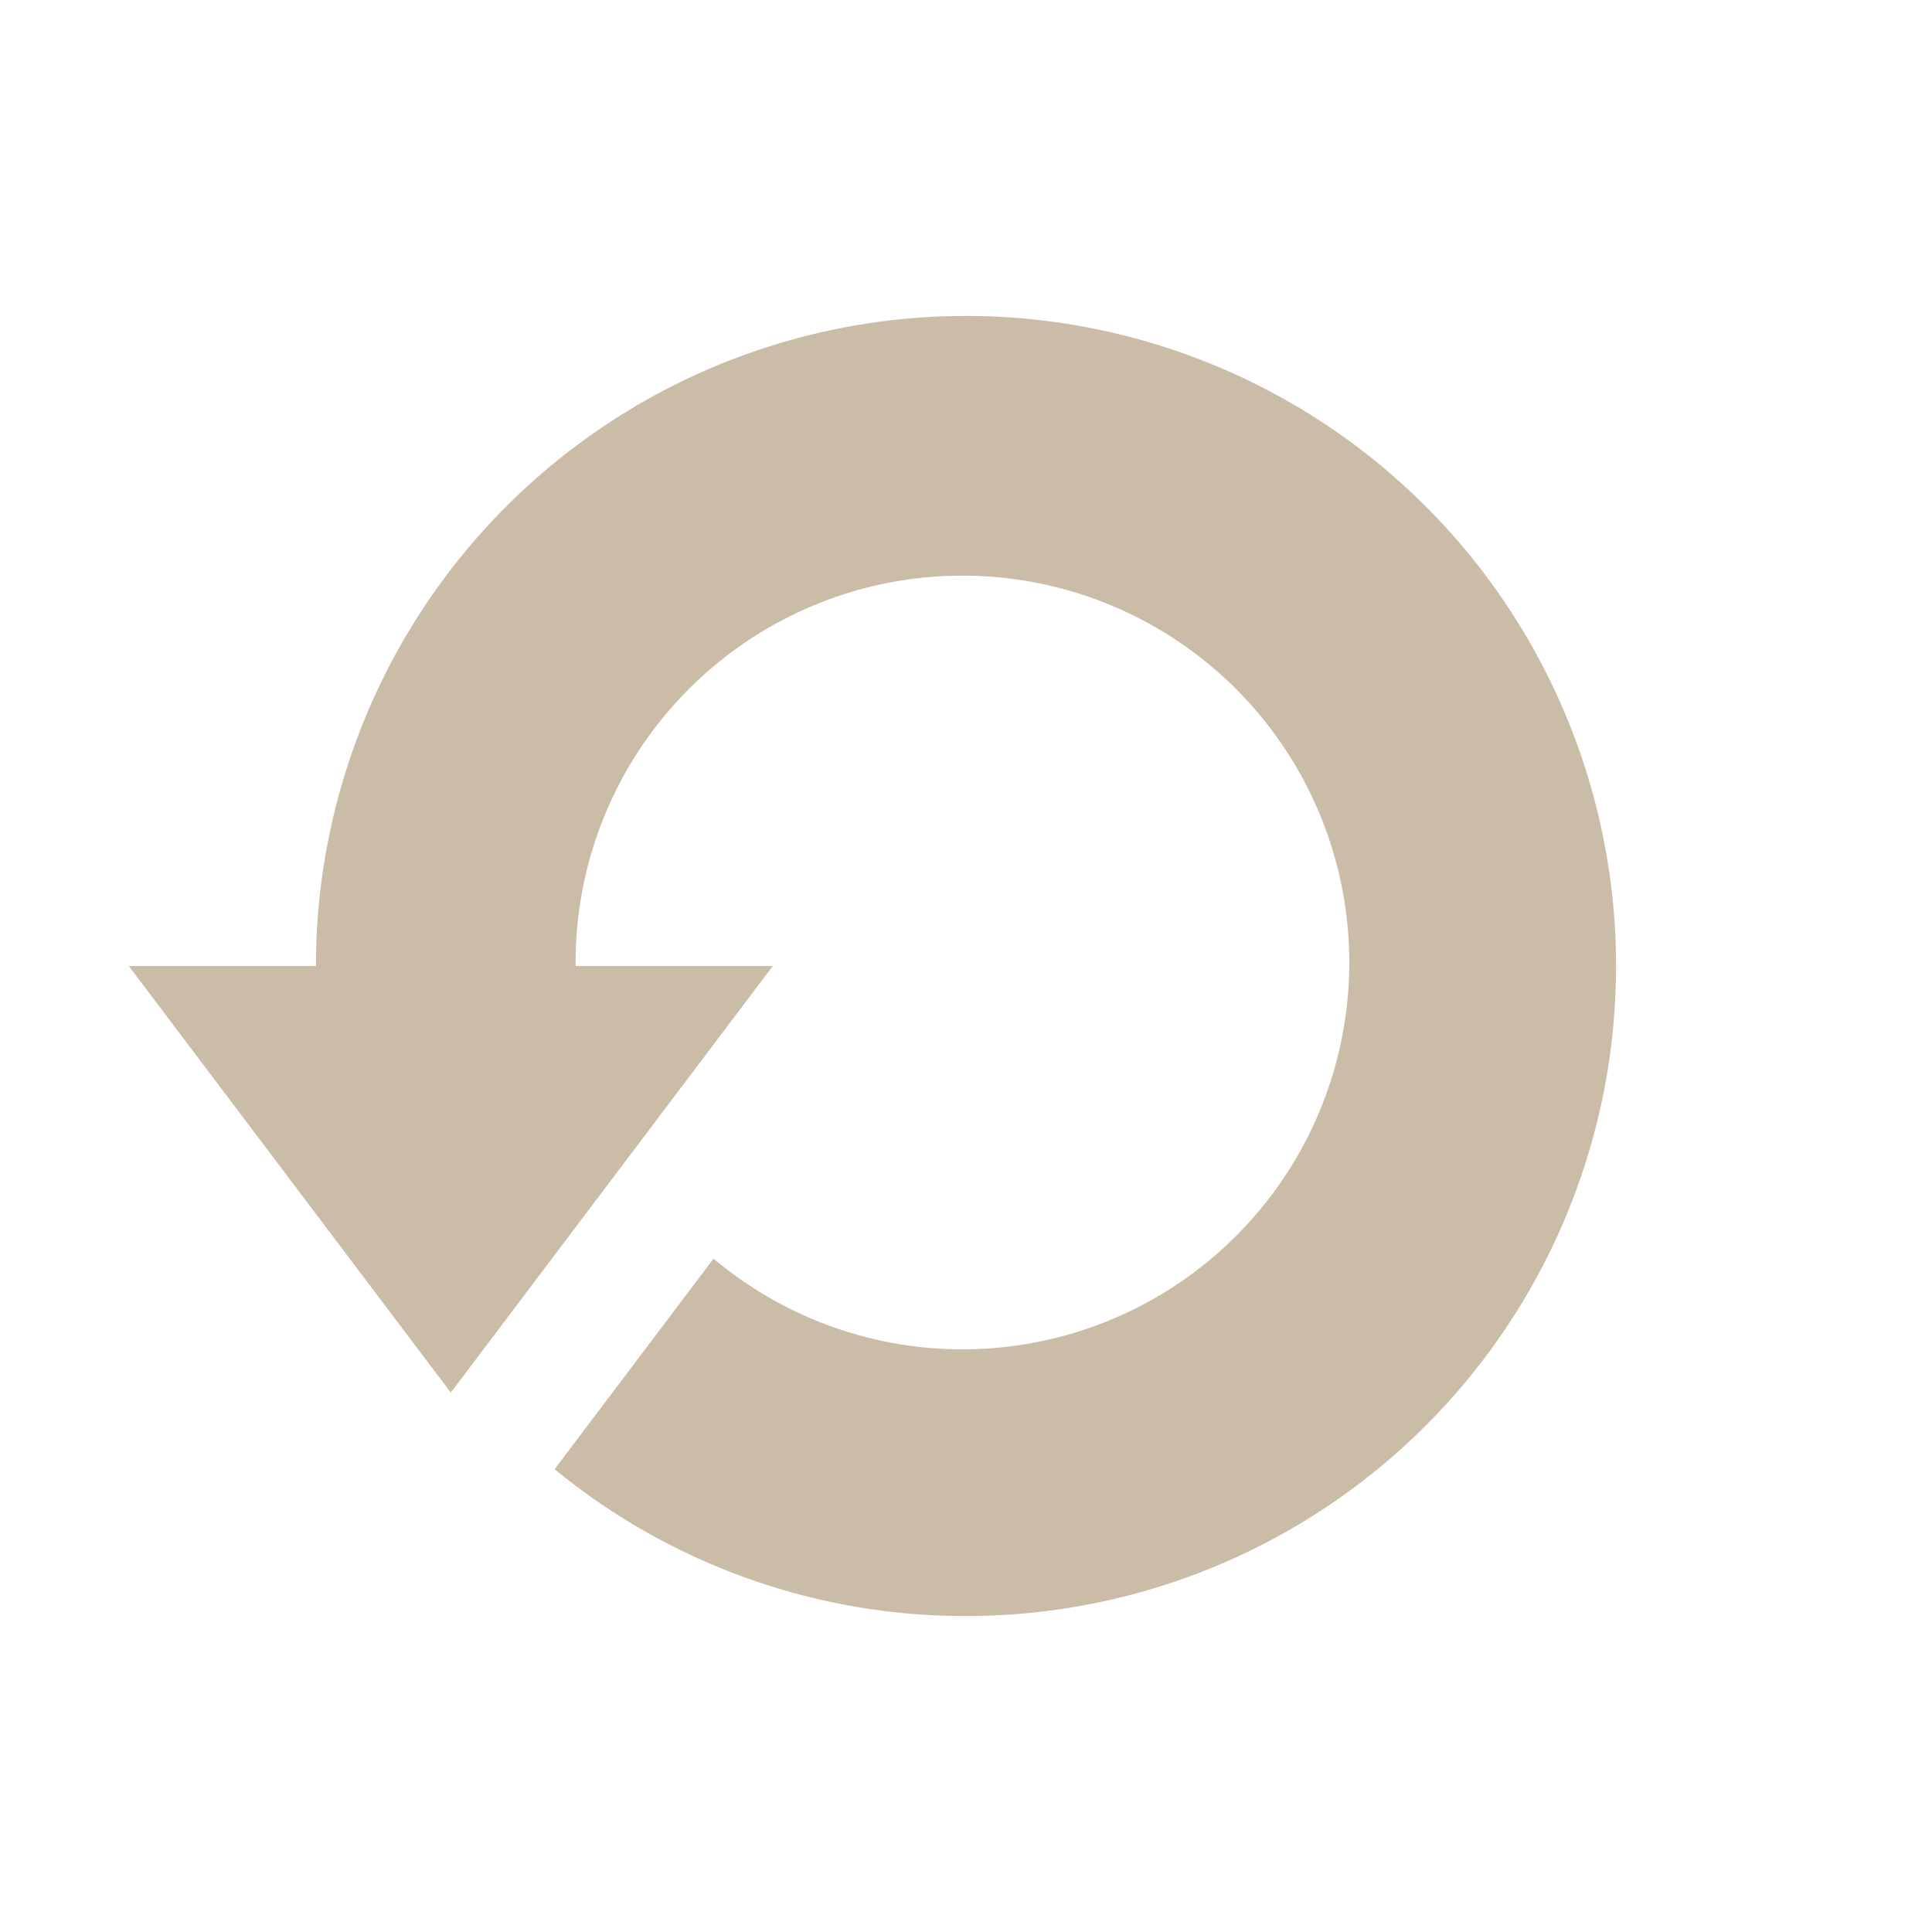 <svg xmlns="http://www.w3.org/2000/svg" width="30" height="30" viewBox="0 0 30 30">
  <defs>
    <style>
      .cls-1 {
        fill: #cbbca7;
        fill-rule: evenodd;
      }
    </style>
  </defs>
  <path id="Ellipse_1_copy" data-name="Ellipse 1 copy" class="cls-1" d="M15,25.094a10.05,10.05,0,0,1-6.388-2.28l2.468-3.27a6.007,6.007,0,1,0-2.142-4.575c0,0.011,0,.02,0,0.031H12L7,21.624,2,15H4.906A10.094,10.094,0,1,1,15,25.094Z"/>
</svg>
